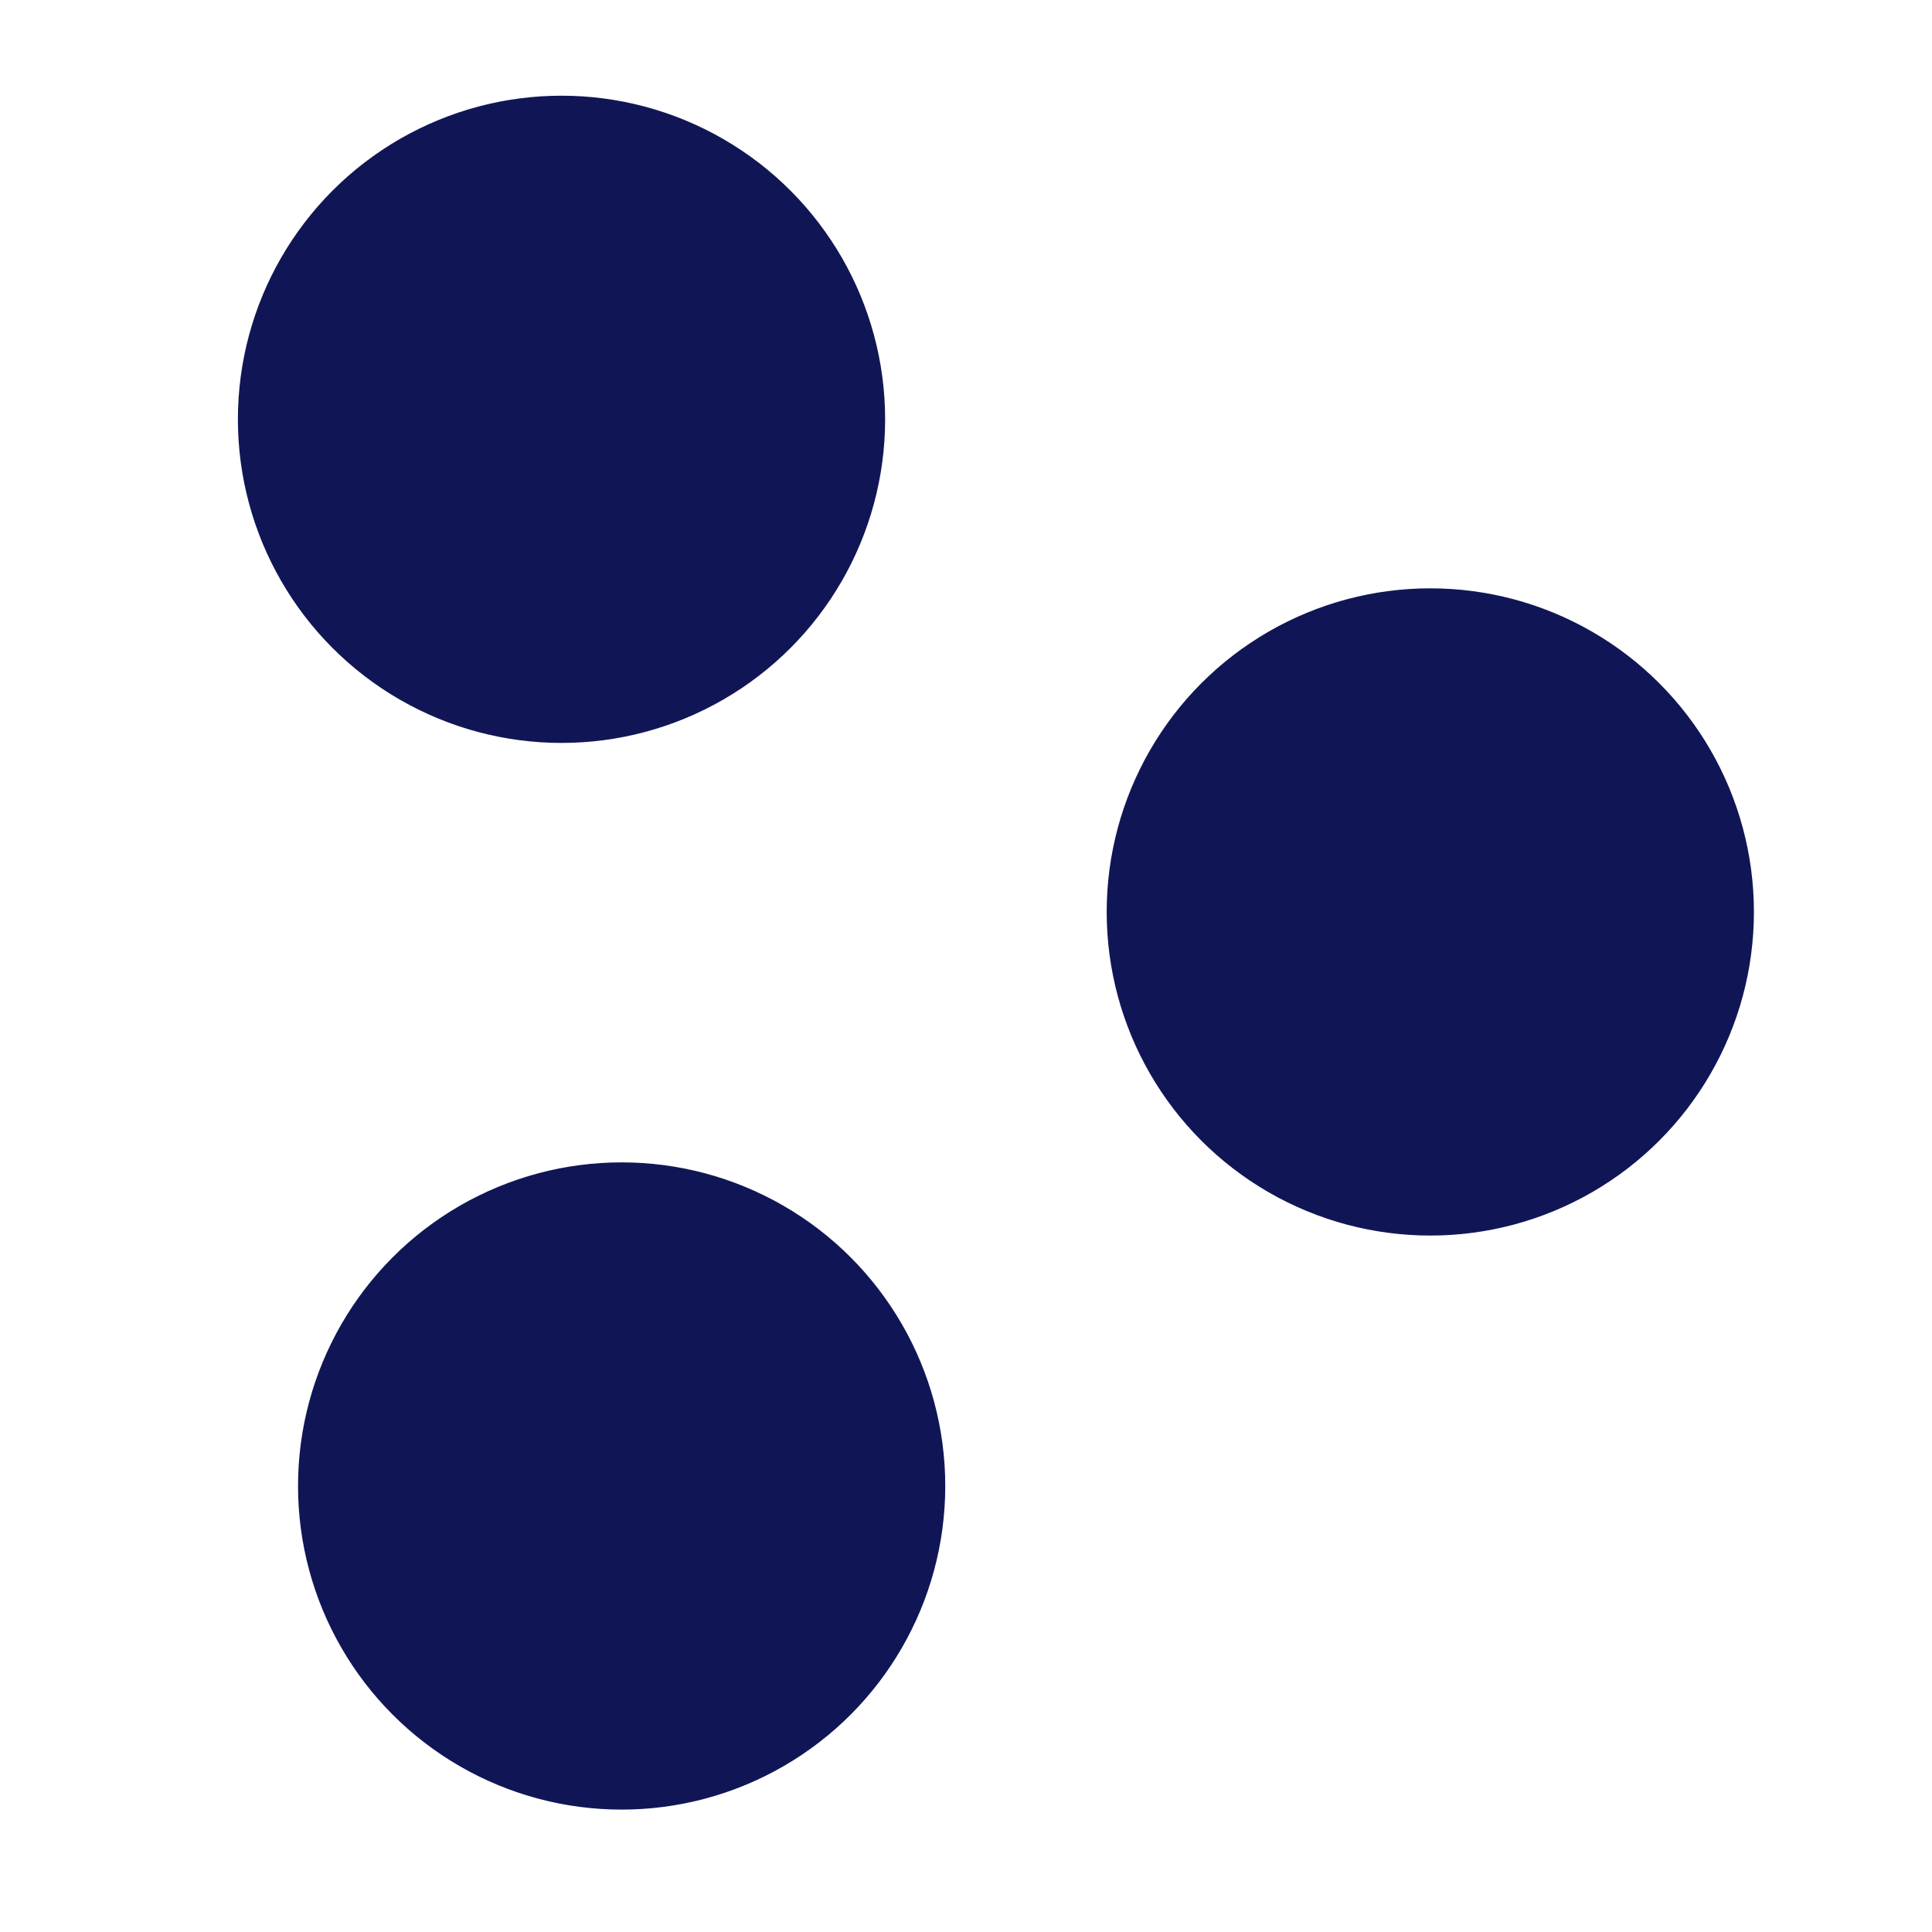 <?xml version="1.0" encoding="utf-8"?>
<svg viewBox="0 0 426 426" stroke="#111" fill="none" stroke-width="4" xmlns="http://www.w3.org/2000/svg">
  <ellipse style="stroke-width: 1px; fill: rgb(16, 22, 85); stroke: rgb(16, 22, 85);" cx="123.812" cy="92.458" rx="70.856" ry="70.856" transform="matrix(1, 0, 0, 1, -5.684341886080802e-14, 0)"/>
  <ellipse style="stroke-width: 1px; fill: rgb(16, 22, 85); stroke: rgb(16, 22, 85);" cx="315.378" cy="201.081" rx="70.856" ry="70.856" transform="matrix(1, 0, 0, 1, -5.684341886080802e-14, 0)"/>
  <ellipse style="stroke-width: 1px; fill: rgb(16, 22, 85); stroke: rgb(16, 22, 85);" cx="137.071" cy="327.656" rx="70.856" ry="70.856" transform="matrix(1, 0, 0, 1, -5.684341886080802e-14, 0)"/>
</svg>